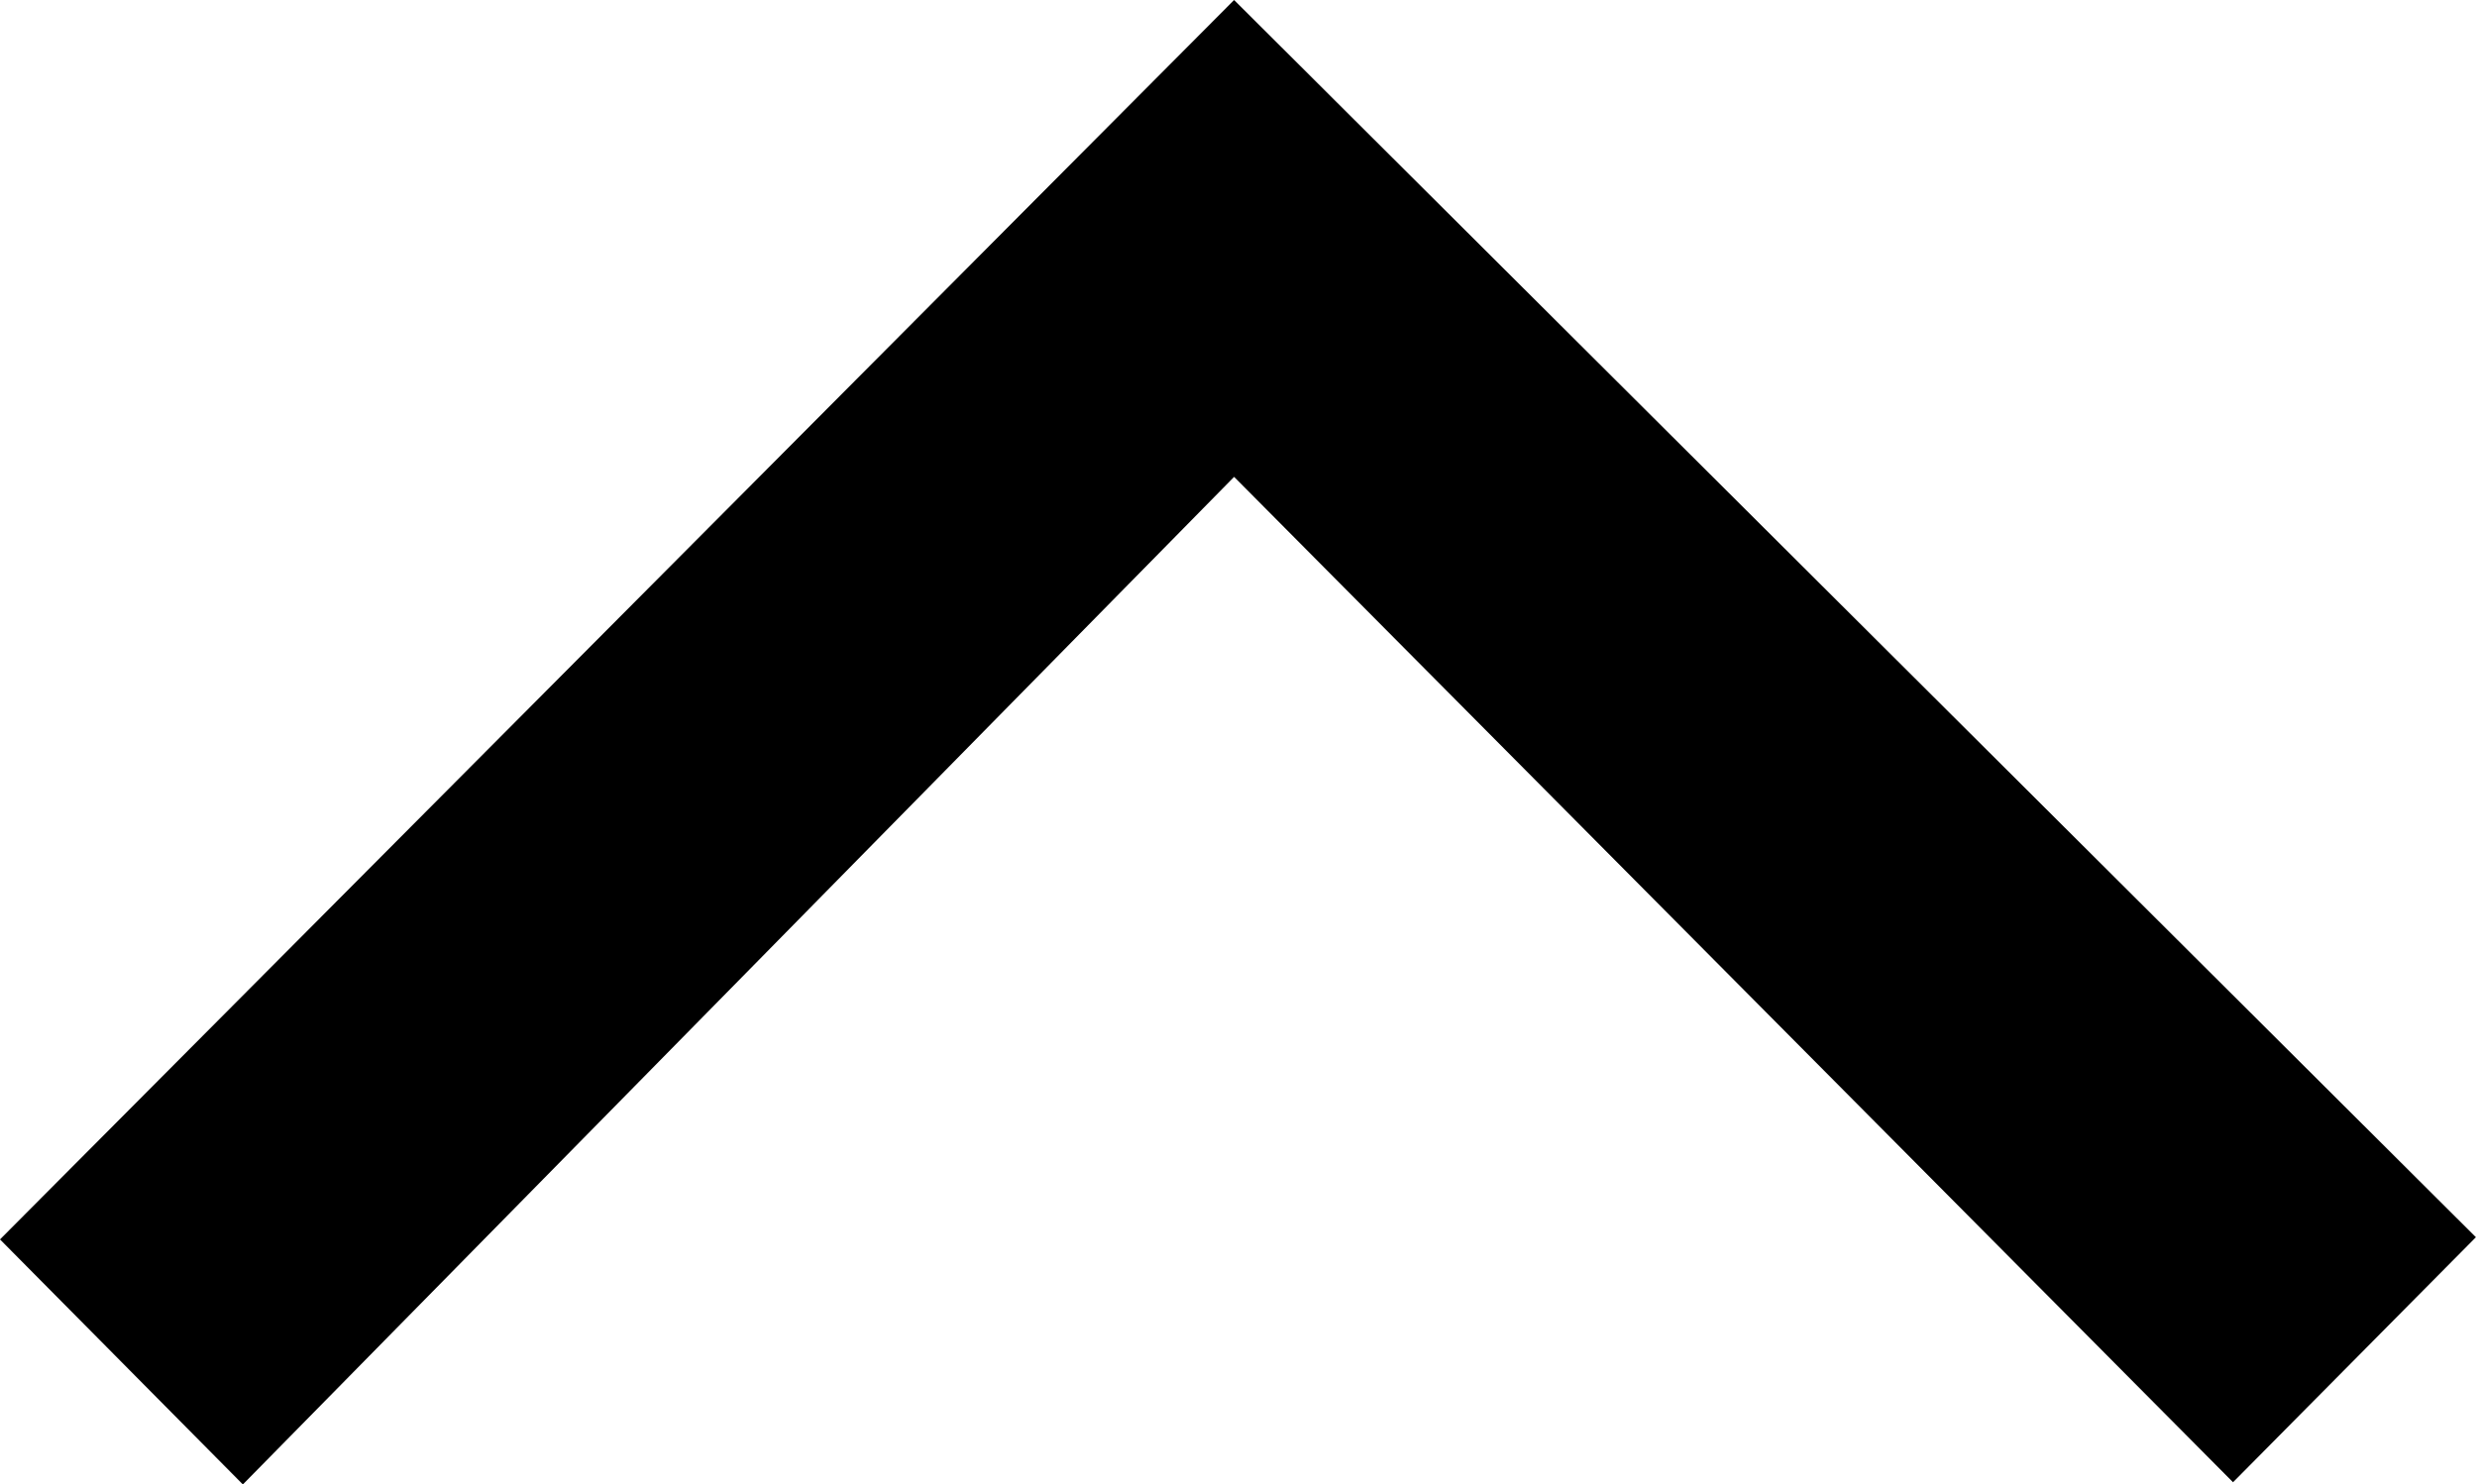 <?xml version="1.0" encoding="UTF-8"?><svg id="Layer_2" xmlns="http://www.w3.org/2000/svg" viewBox="0 0 22.54 13.51"><defs><style>.cls-1{fill:#000;stroke-width:0px;}</style></defs><g id="home"><path class="cls-1" d="M0,11.28L11.23,0l11.3,11.26-2.21,2.23L11.23,4.34,2.21,13.51l-2.21-2.23Z"/></g></svg>